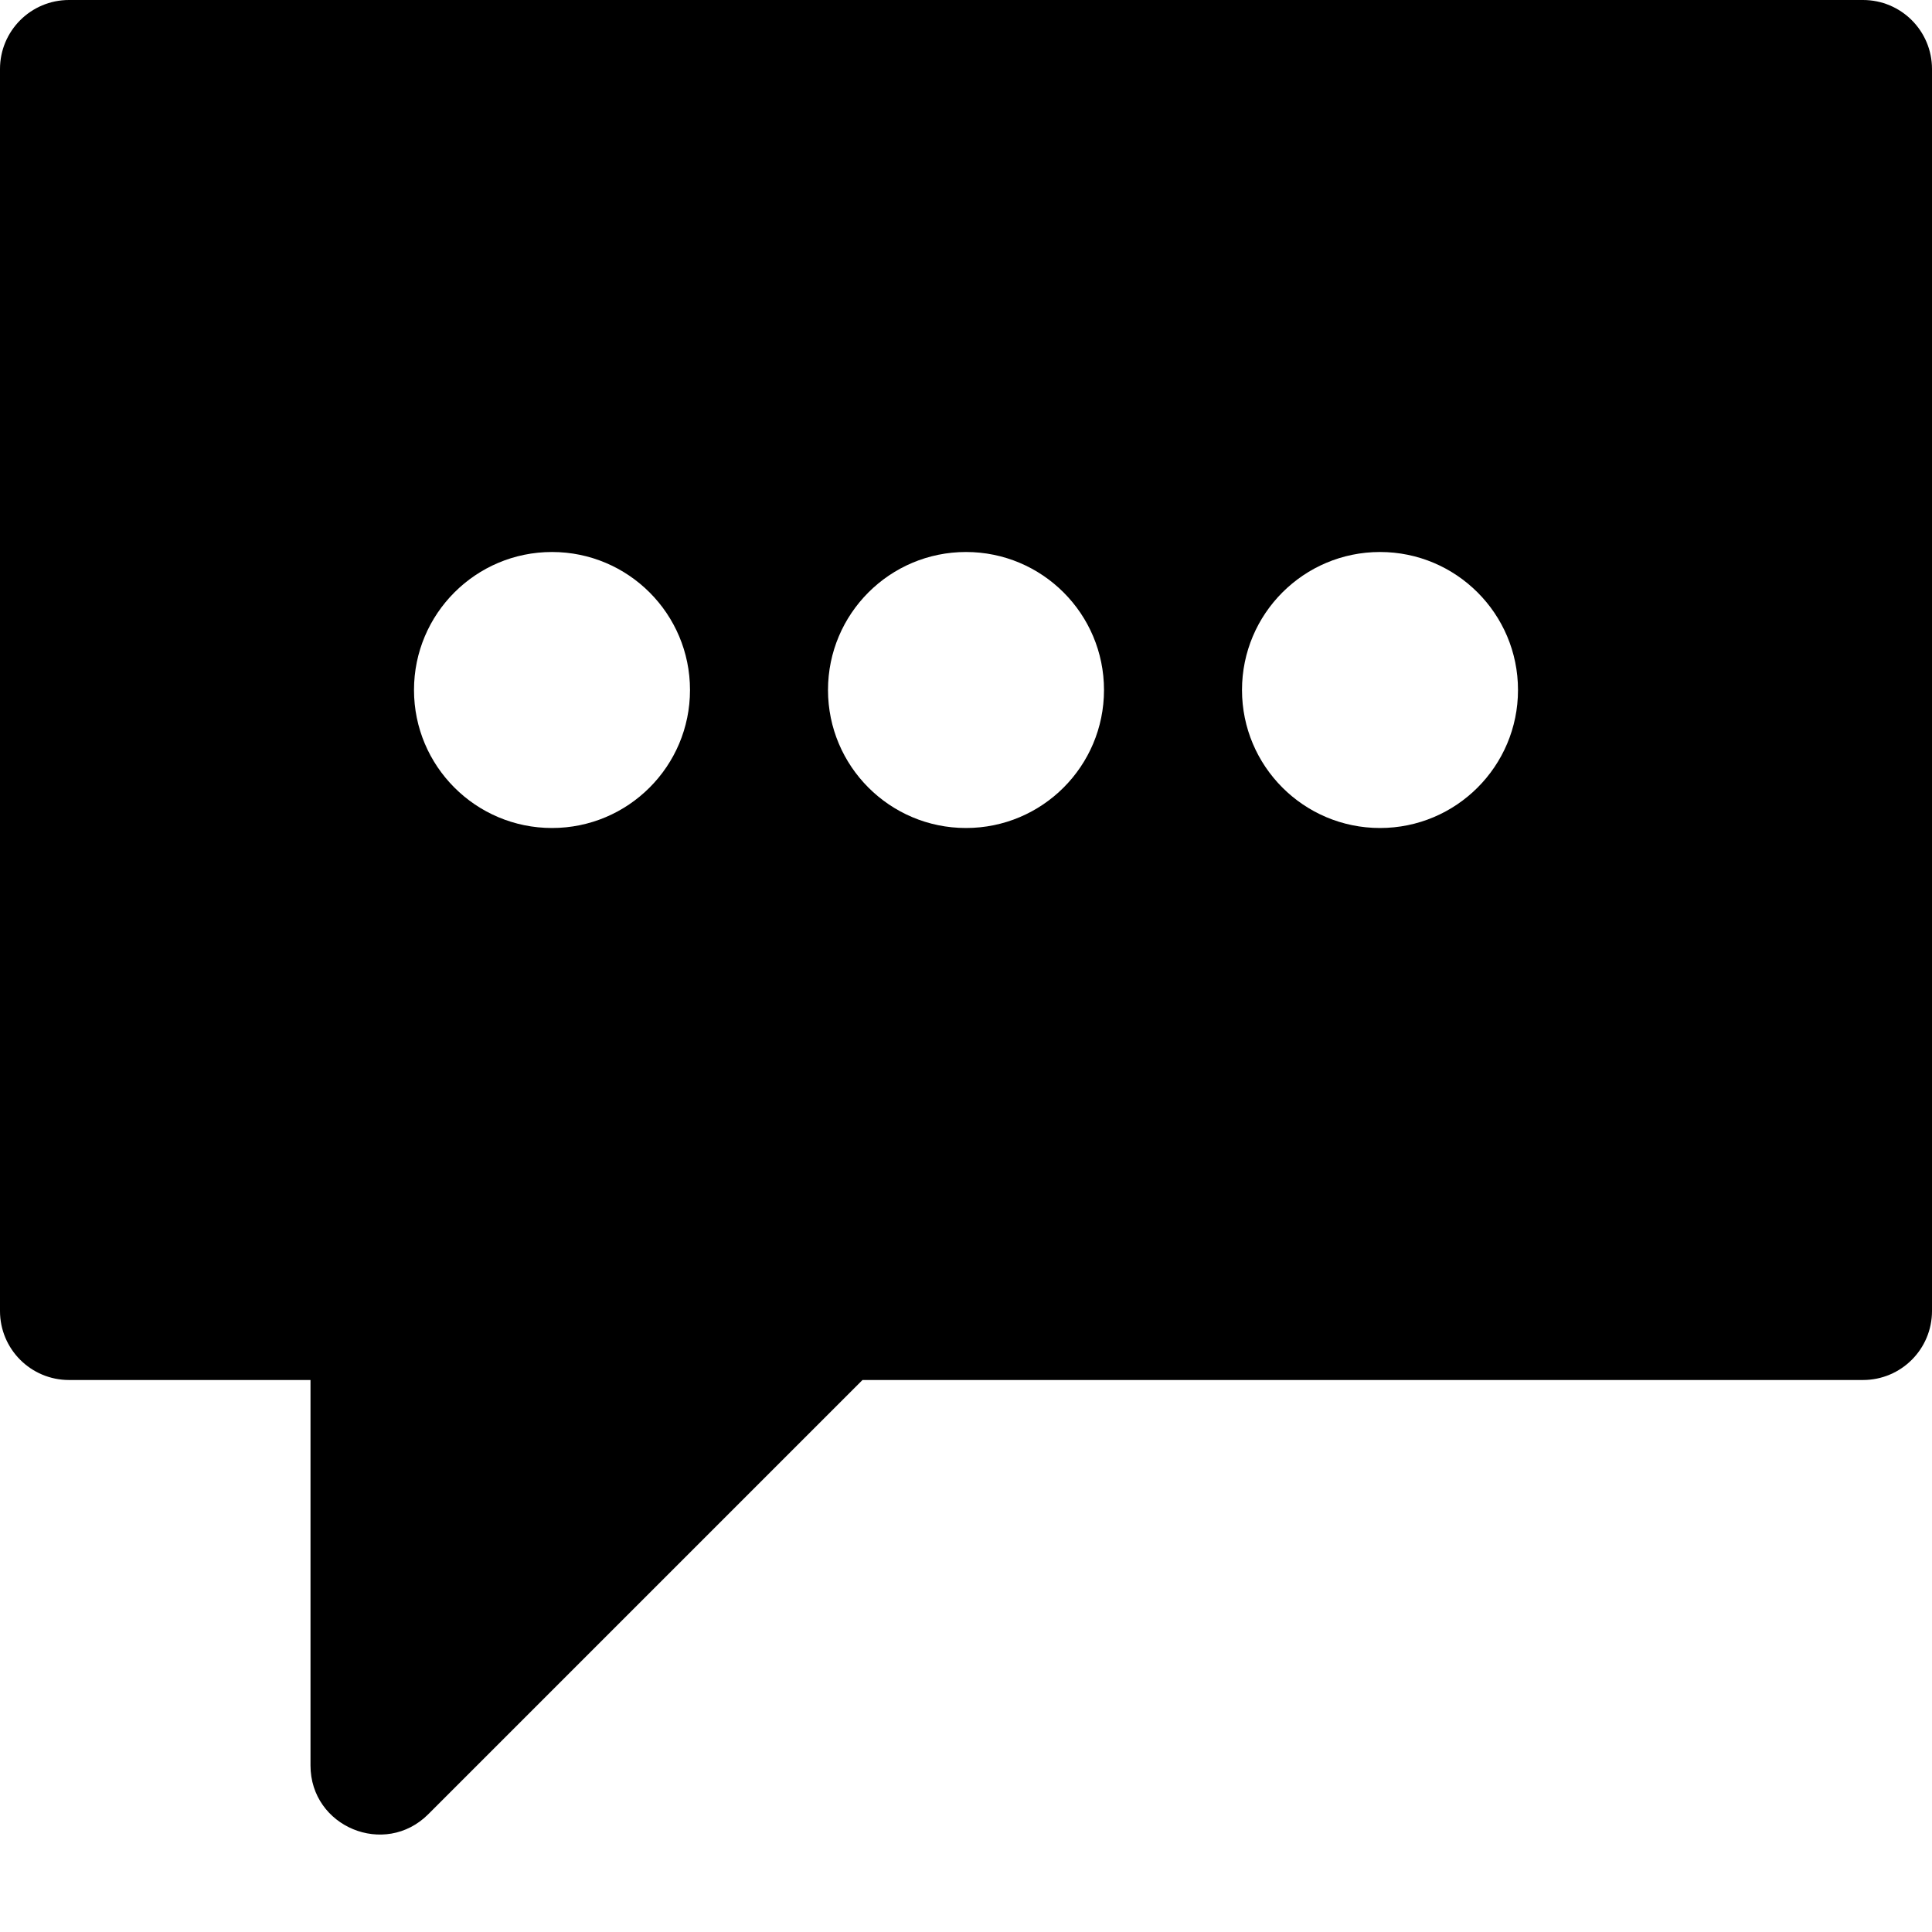 <svg width="56" height="56" viewBox="0 0 56 56" fill="none" xmlns="http://www.w3.org/2000/svg">
<g id="Icon/TalkBubble">
<path id="Figure" fill-rule="evenodd" clip-rule="evenodd" d="M0 2C0 0.895 0.895 0 2 0H54C55.105 0 56 0.895 56 2V38C56 39.105 55.105 40 54 40H25L12.414 52.586C11.154 53.846 9 52.953 9 51.172L9 40H2C0.895 40 0 39.105 0 38V2ZM20 20C20 22.209 18.209 24 16 24C13.791 24 12 22.209 12 20C12 17.791 13.791 16 16 16C18.209 16 20 17.791 20 20ZM28 24C30.209 24 32 22.209 32 20C32 17.791 30.209 16 28 16C25.791 16 24 17.791 24 20C24 22.209 25.791 24 28 24ZM44 20C44 22.209 42.209 24 40 24C37.791 24 36 22.209 36 20C36 17.791 37.791 16 40 16C42.209 16 44 17.791 44 20Z" fill="black"/>
</g>
</svg>
